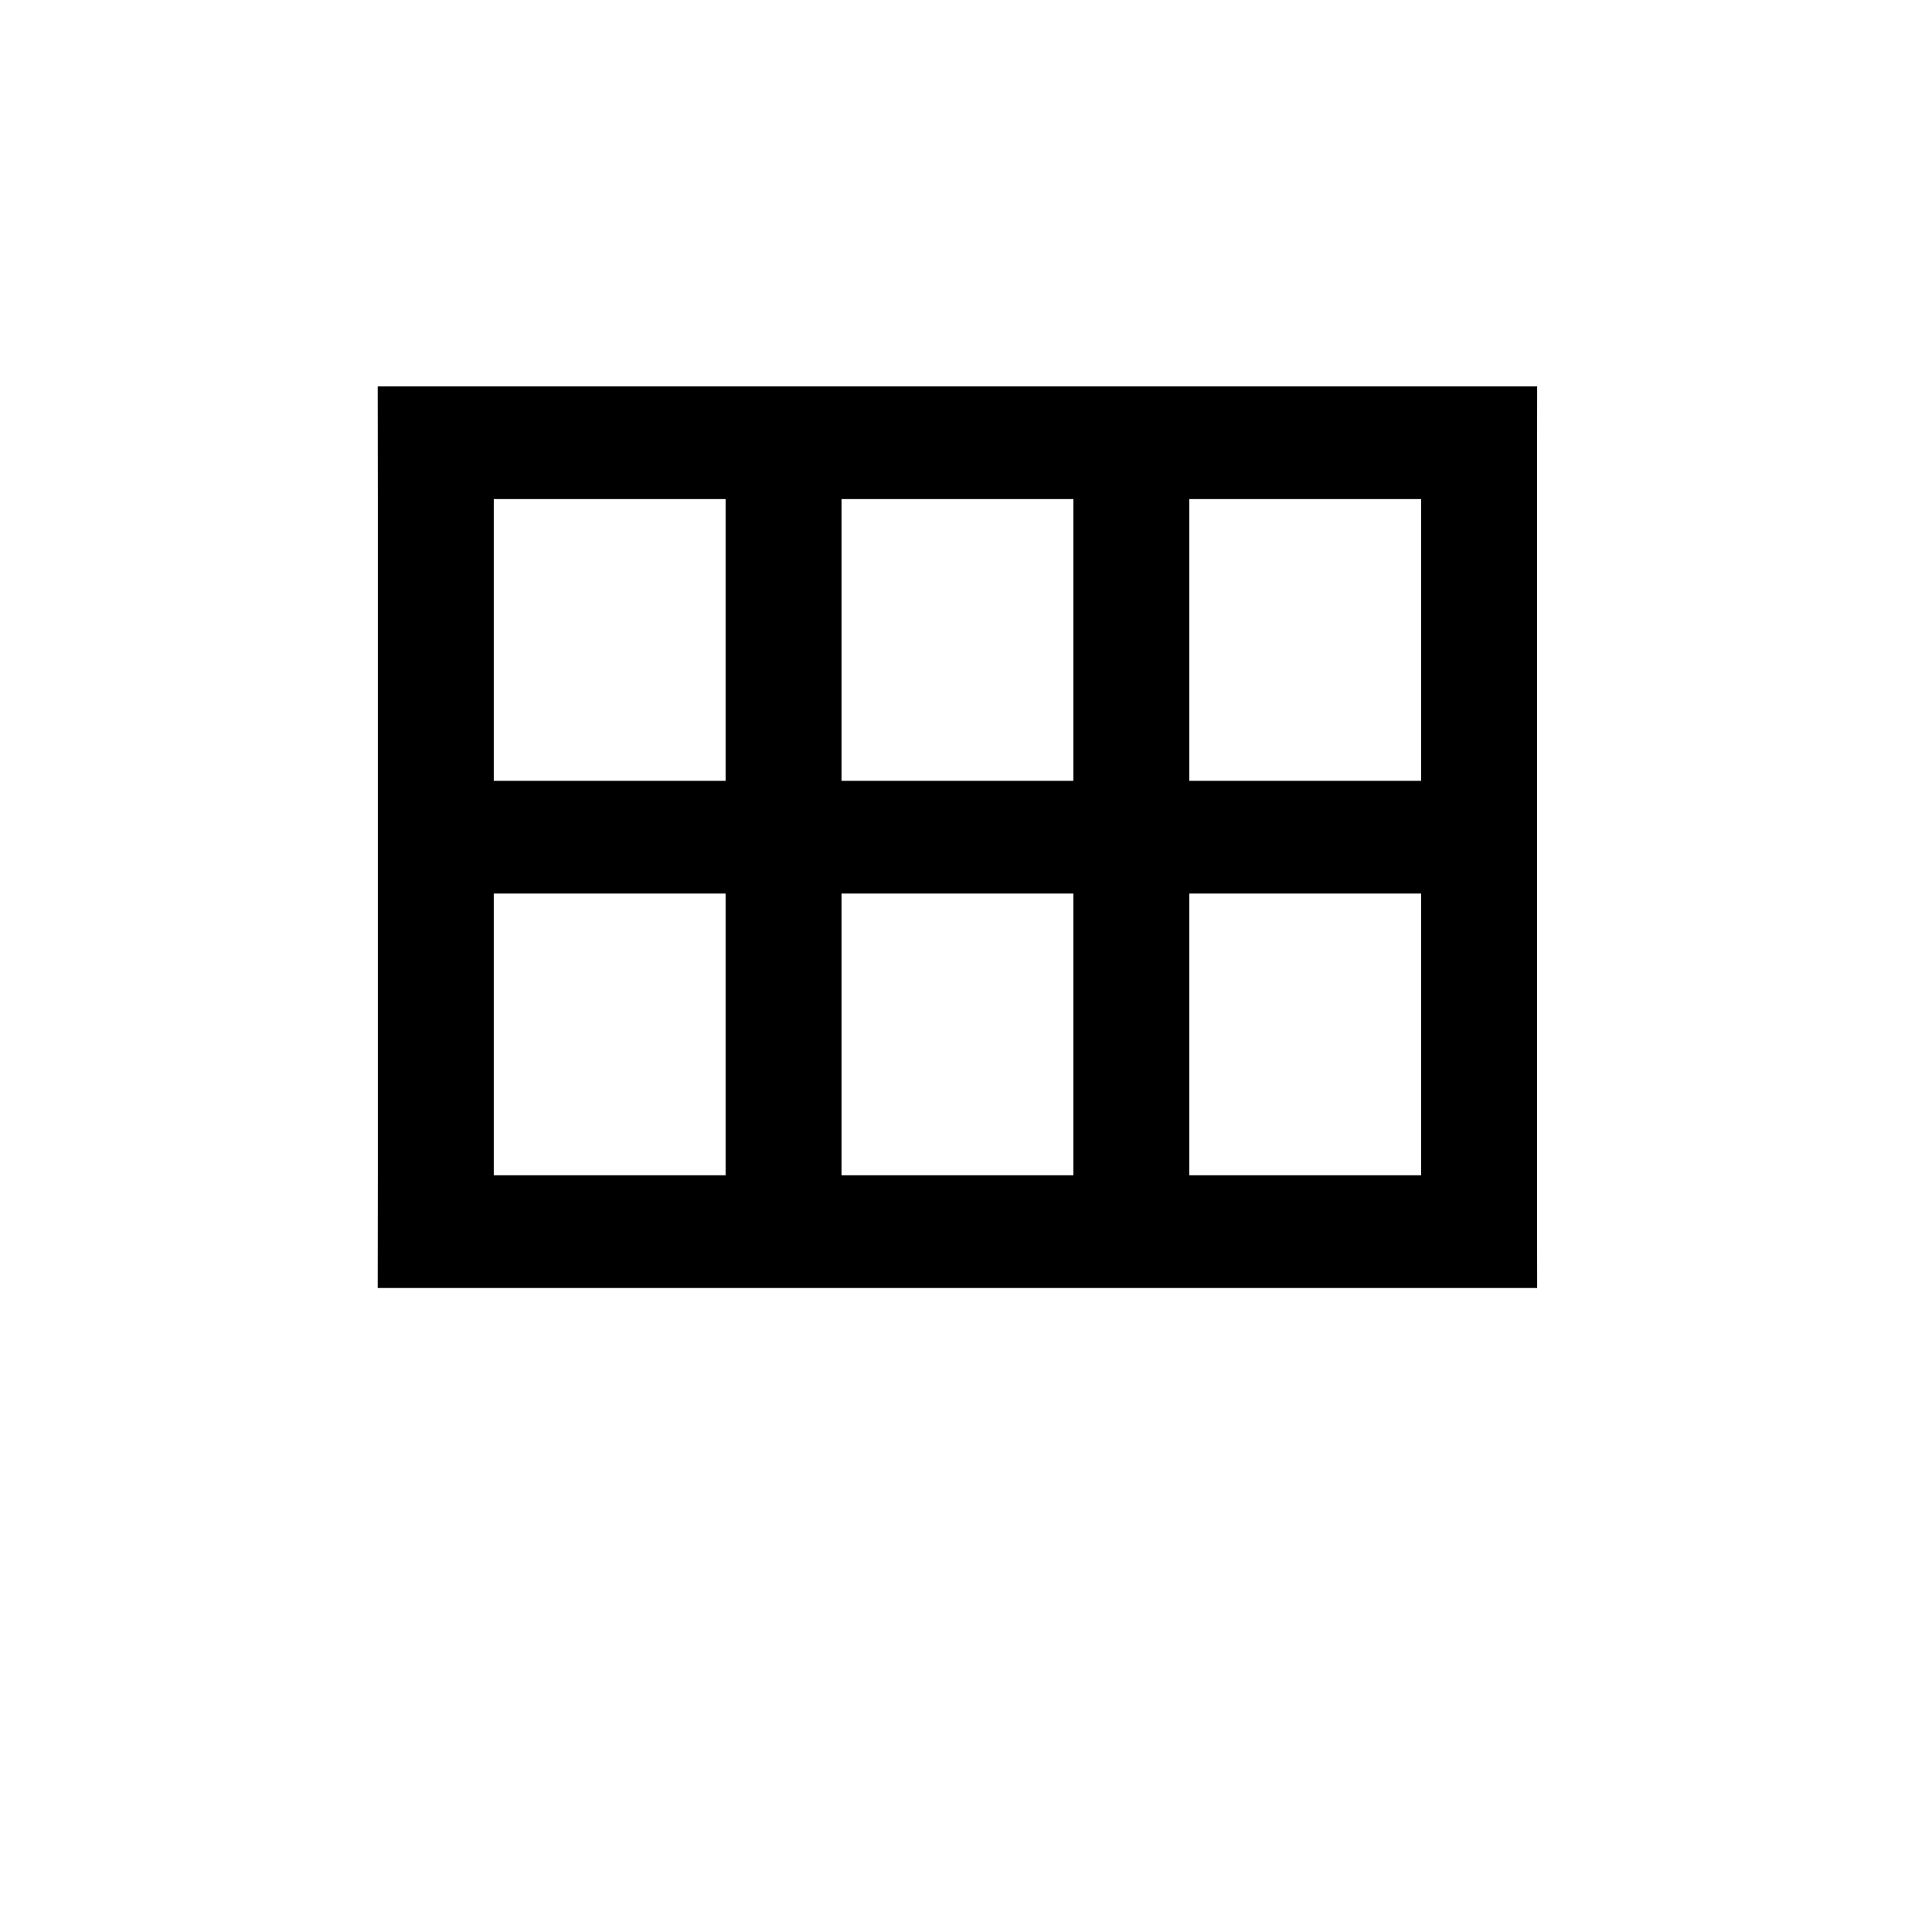 <svg width="30" height="30" viewBox="0 0 30 30" fill="none" xmlns="http://www.w3.org/2000/svg">
<mask id="mask0_2006_3681" style="mask-type:alpha" maskUnits="userSpaceOnUse" x="3" y="1" width="24" height="24">
<rect x="3" y="1" width="24" height="24" fill="#D9D9D9"/>
</mask>
<g mask="url(#mask0_2006_3681)">
<path d="M7.667 20C7.172 20 5.865 20 5.865 20C5.865 20 5.867 18.731 5.867 18.25V7.75C5.867 7.269 5.865 6 5.865 6C5.865 6 7.172 6 7.667 6H22.067C22.562 6 23.869 6 23.869 6C23.869 6 23.867 7.269 23.867 7.75V18.25C23.867 18.731 23.869 20 23.869 20C23.869 20 22.562 20 22.067 20H7.667ZM7.667 12.125H11.267V7.75H7.667V12.125ZM13.067 12.125H16.667V7.75H13.067V12.125ZM18.467 12.125H22.067V7.75H18.467V12.125ZM11.267 18.25V13.875H7.667V18.25H11.267ZM13.067 18.25H16.667V13.875H13.067V18.25ZM18.467 18.25H22.067V13.875H18.467V18.25Z" fill="black"/>
</g>
</svg>
